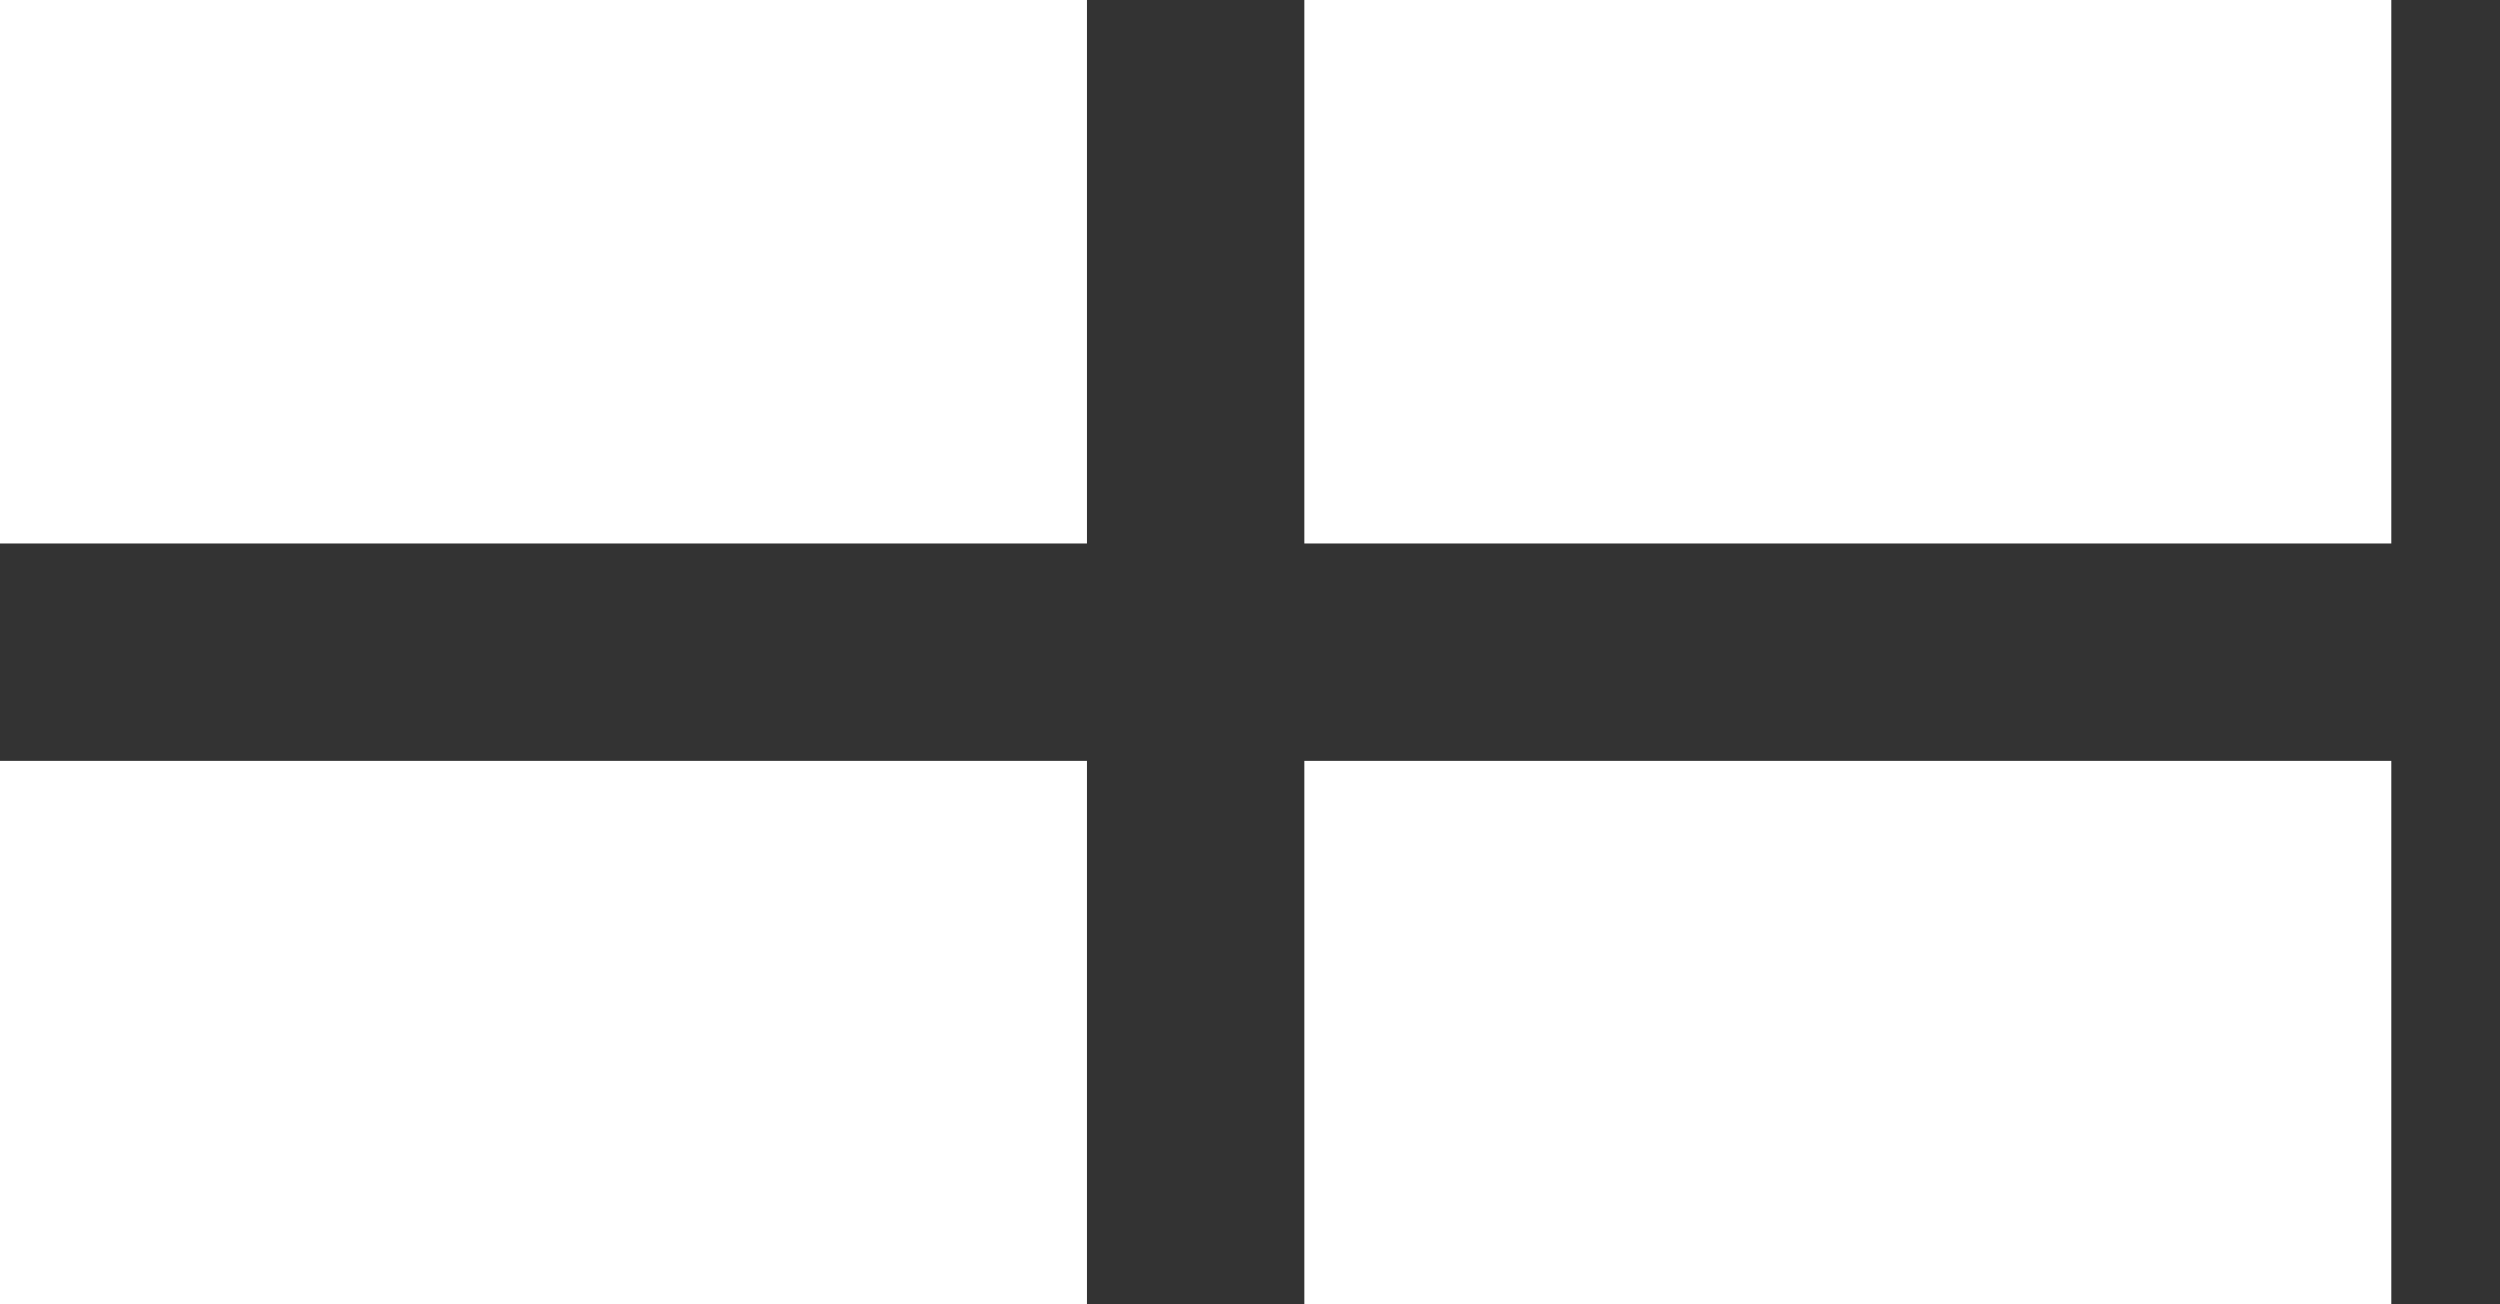 <svg xmlns="http://www.w3.org/2000/svg" xmlns:xlink="http://www.w3.org/1999/xlink" x="0px" y="0px"
	 viewBox="0 0 23 12" style="enable-background:new 0 0 23 12;" xml:space="preserve" fill="#ffffff">
<rect x="0" y="0" width="23" height="12" fill="#333333" stroke="none"/>
<g>
	<rect width="10" height="5"/>
	<rect x="12" width="10" height="5"/>
	<rect y="7" width="10" height="5"/>
	<rect x="12" y="7" width="10" height="5"/>
</g>
</svg>
